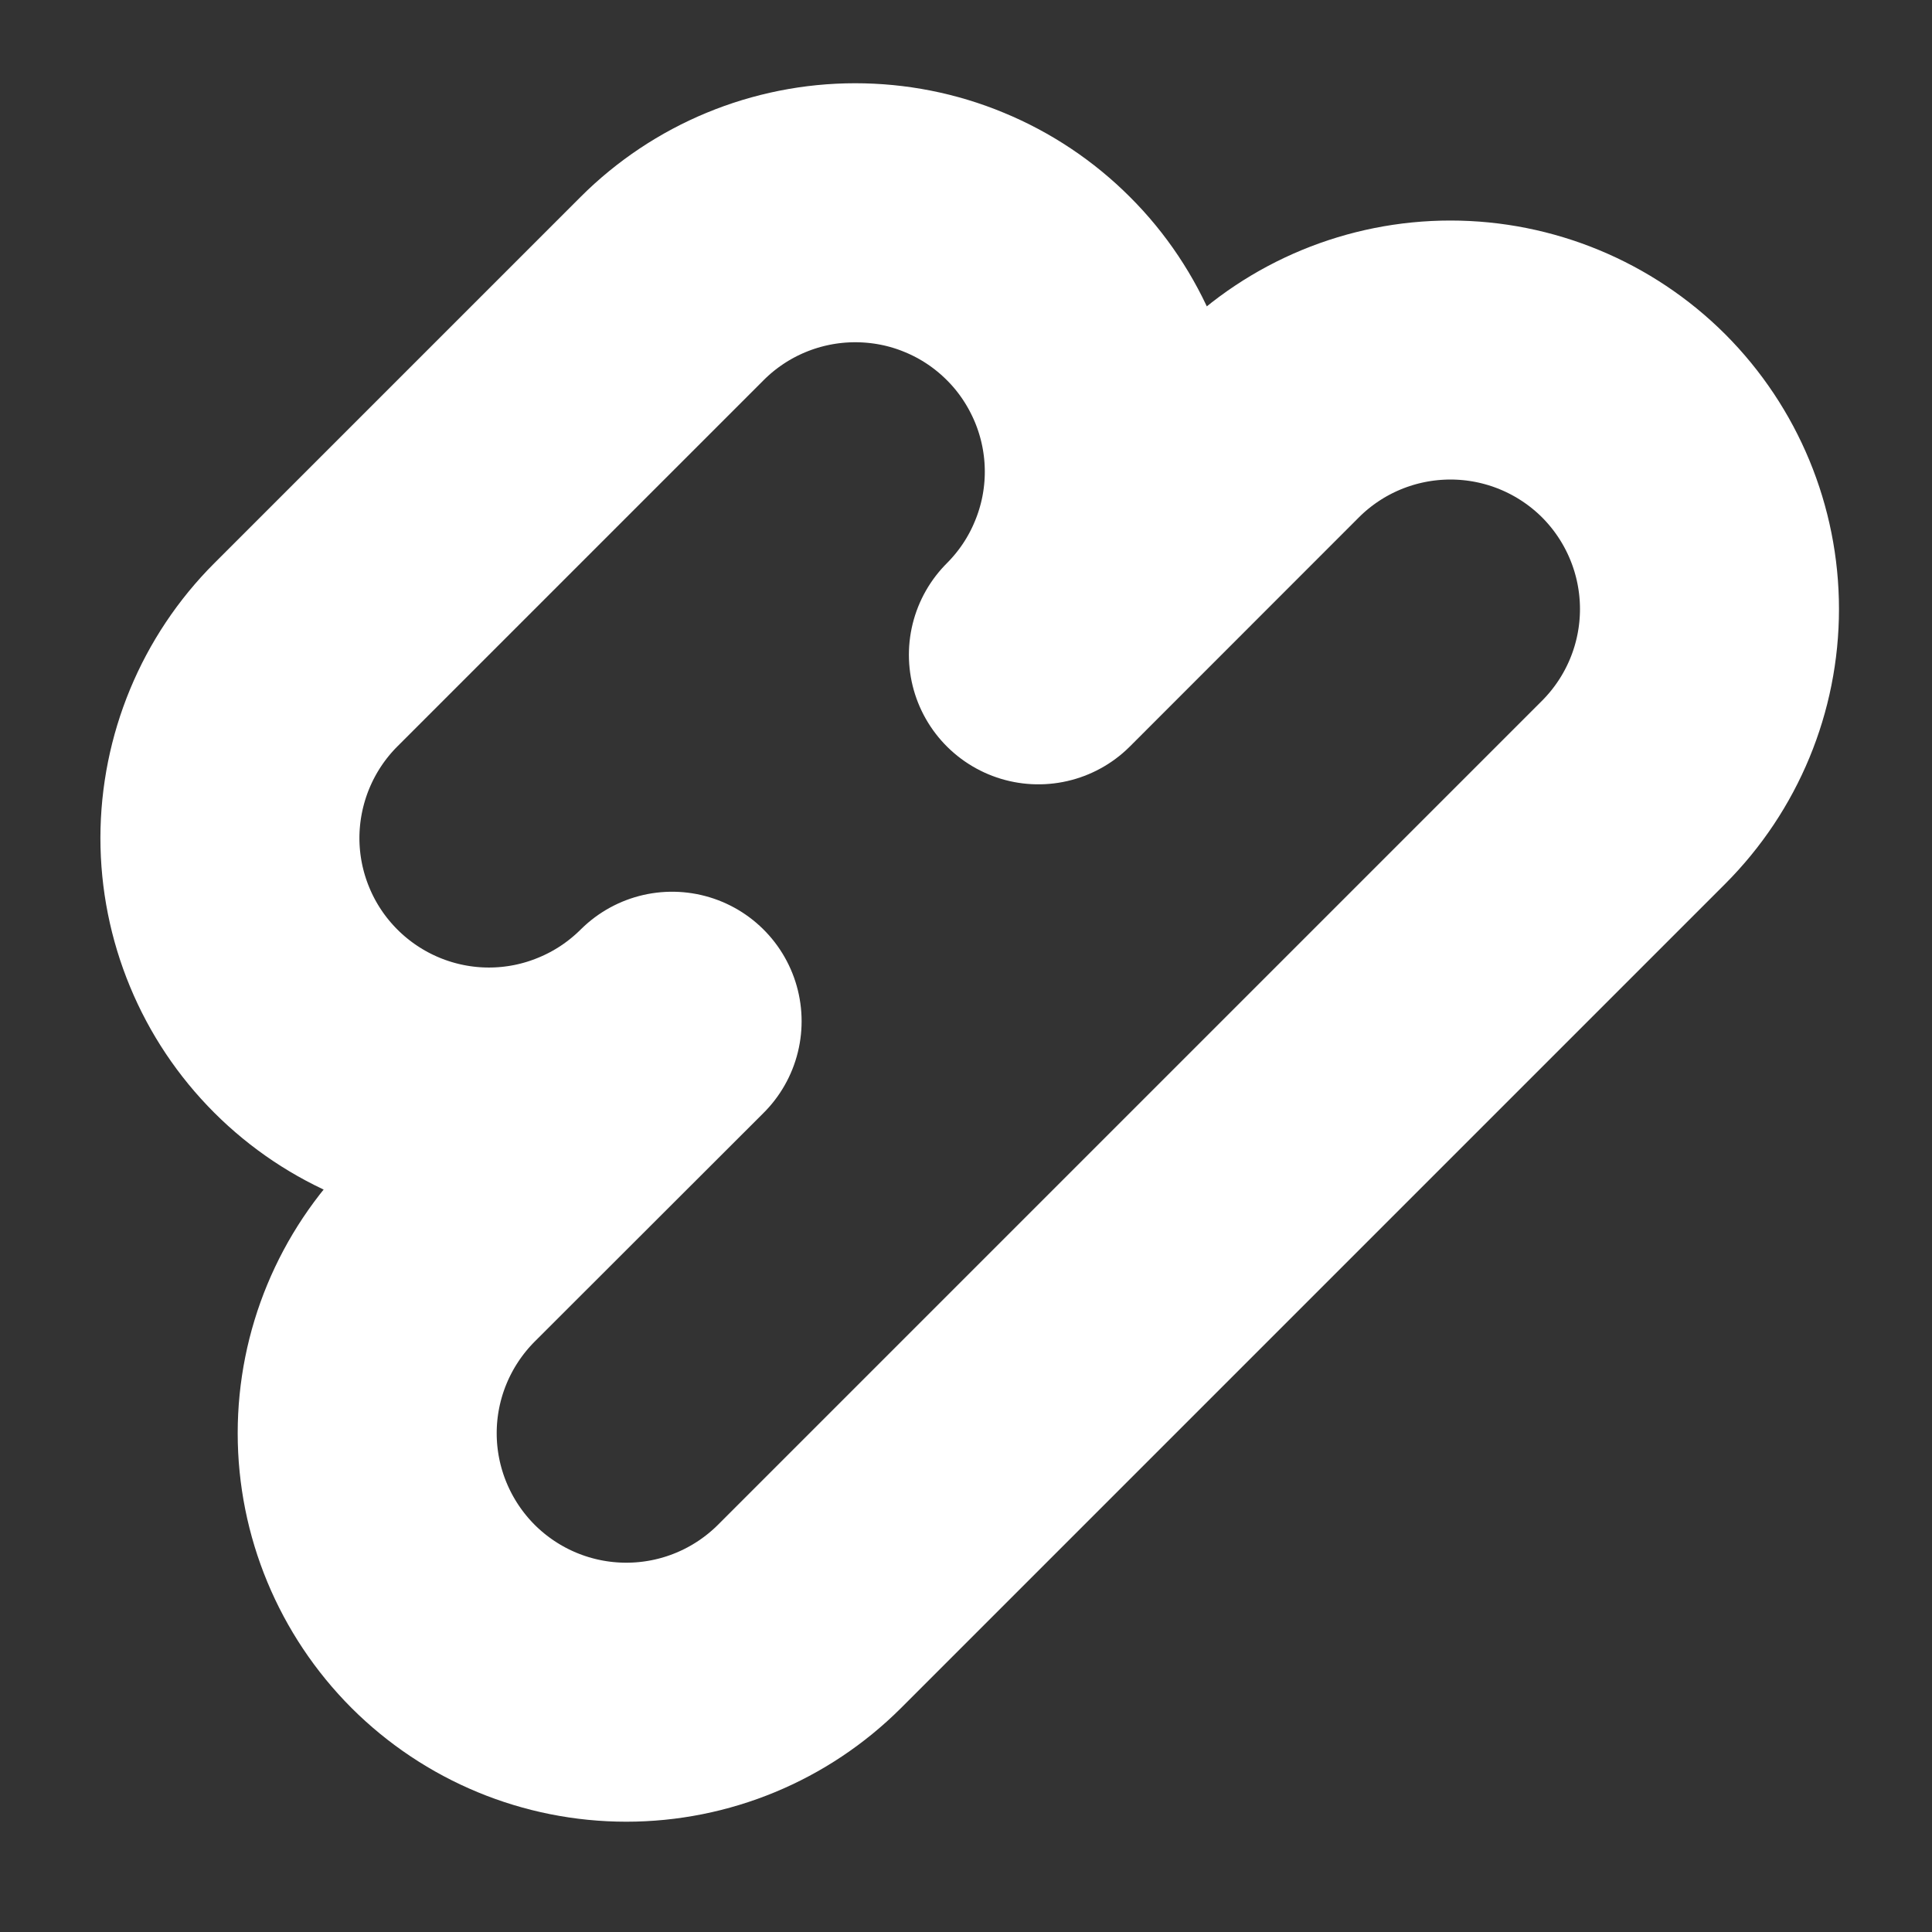 <svg width="17" height="17" viewBox="0 0 17 17" fill="none" xmlns="http://www.w3.org/2000/svg">
<rect x="0" y="0" width="17" height="17" fill="#333333" stroke="none"/>
<path d="M7.123 14.223C6.695 14.65 6.116 14.89 5.511 14.89C4.906 14.89 4.327 14.65 3.899 14.223C3.472 13.795 3.231 13.216 3.231 12.611C3.231 12.006 3.472 11.427 3.899 10.999L5.914 8.986C5.702 9.197 5.451 9.365 5.174 9.479C4.898 9.594 4.601 9.653 4.302 9.653C3.698 9.653 3.118 9.412 2.691 8.985C2.479 8.773 2.311 8.522 2.197 8.246C2.082 7.969 2.023 7.673 2.023 7.373C2.024 6.769 2.264 6.189 2.691 5.762L5.914 2.539C6.341 2.112 6.921 1.872 7.525 1.872C7.824 1.872 8.121 1.93 8.397 2.045C8.674 2.159 8.925 2.327 9.137 2.539C9.349 2.75 9.516 3.002 9.631 3.278C9.746 3.555 9.805 3.851 9.805 4.15C9.805 4.45 9.746 4.746 9.631 5.022C9.517 5.299 9.349 5.55 9.137 5.762L11.151 3.747C11.578 3.32 12.158 3.08 12.763 3.08C13.367 3.08 13.947 3.32 14.375 3.747C14.802 4.175 15.042 4.755 15.042 5.359C15.042 5.964 14.802 6.543 14.375 6.971L7.123 14.223Z" stroke="white" stroke-width="2.279" stroke-linecap="round" stroke-linejoin="round"/>
</svg>
